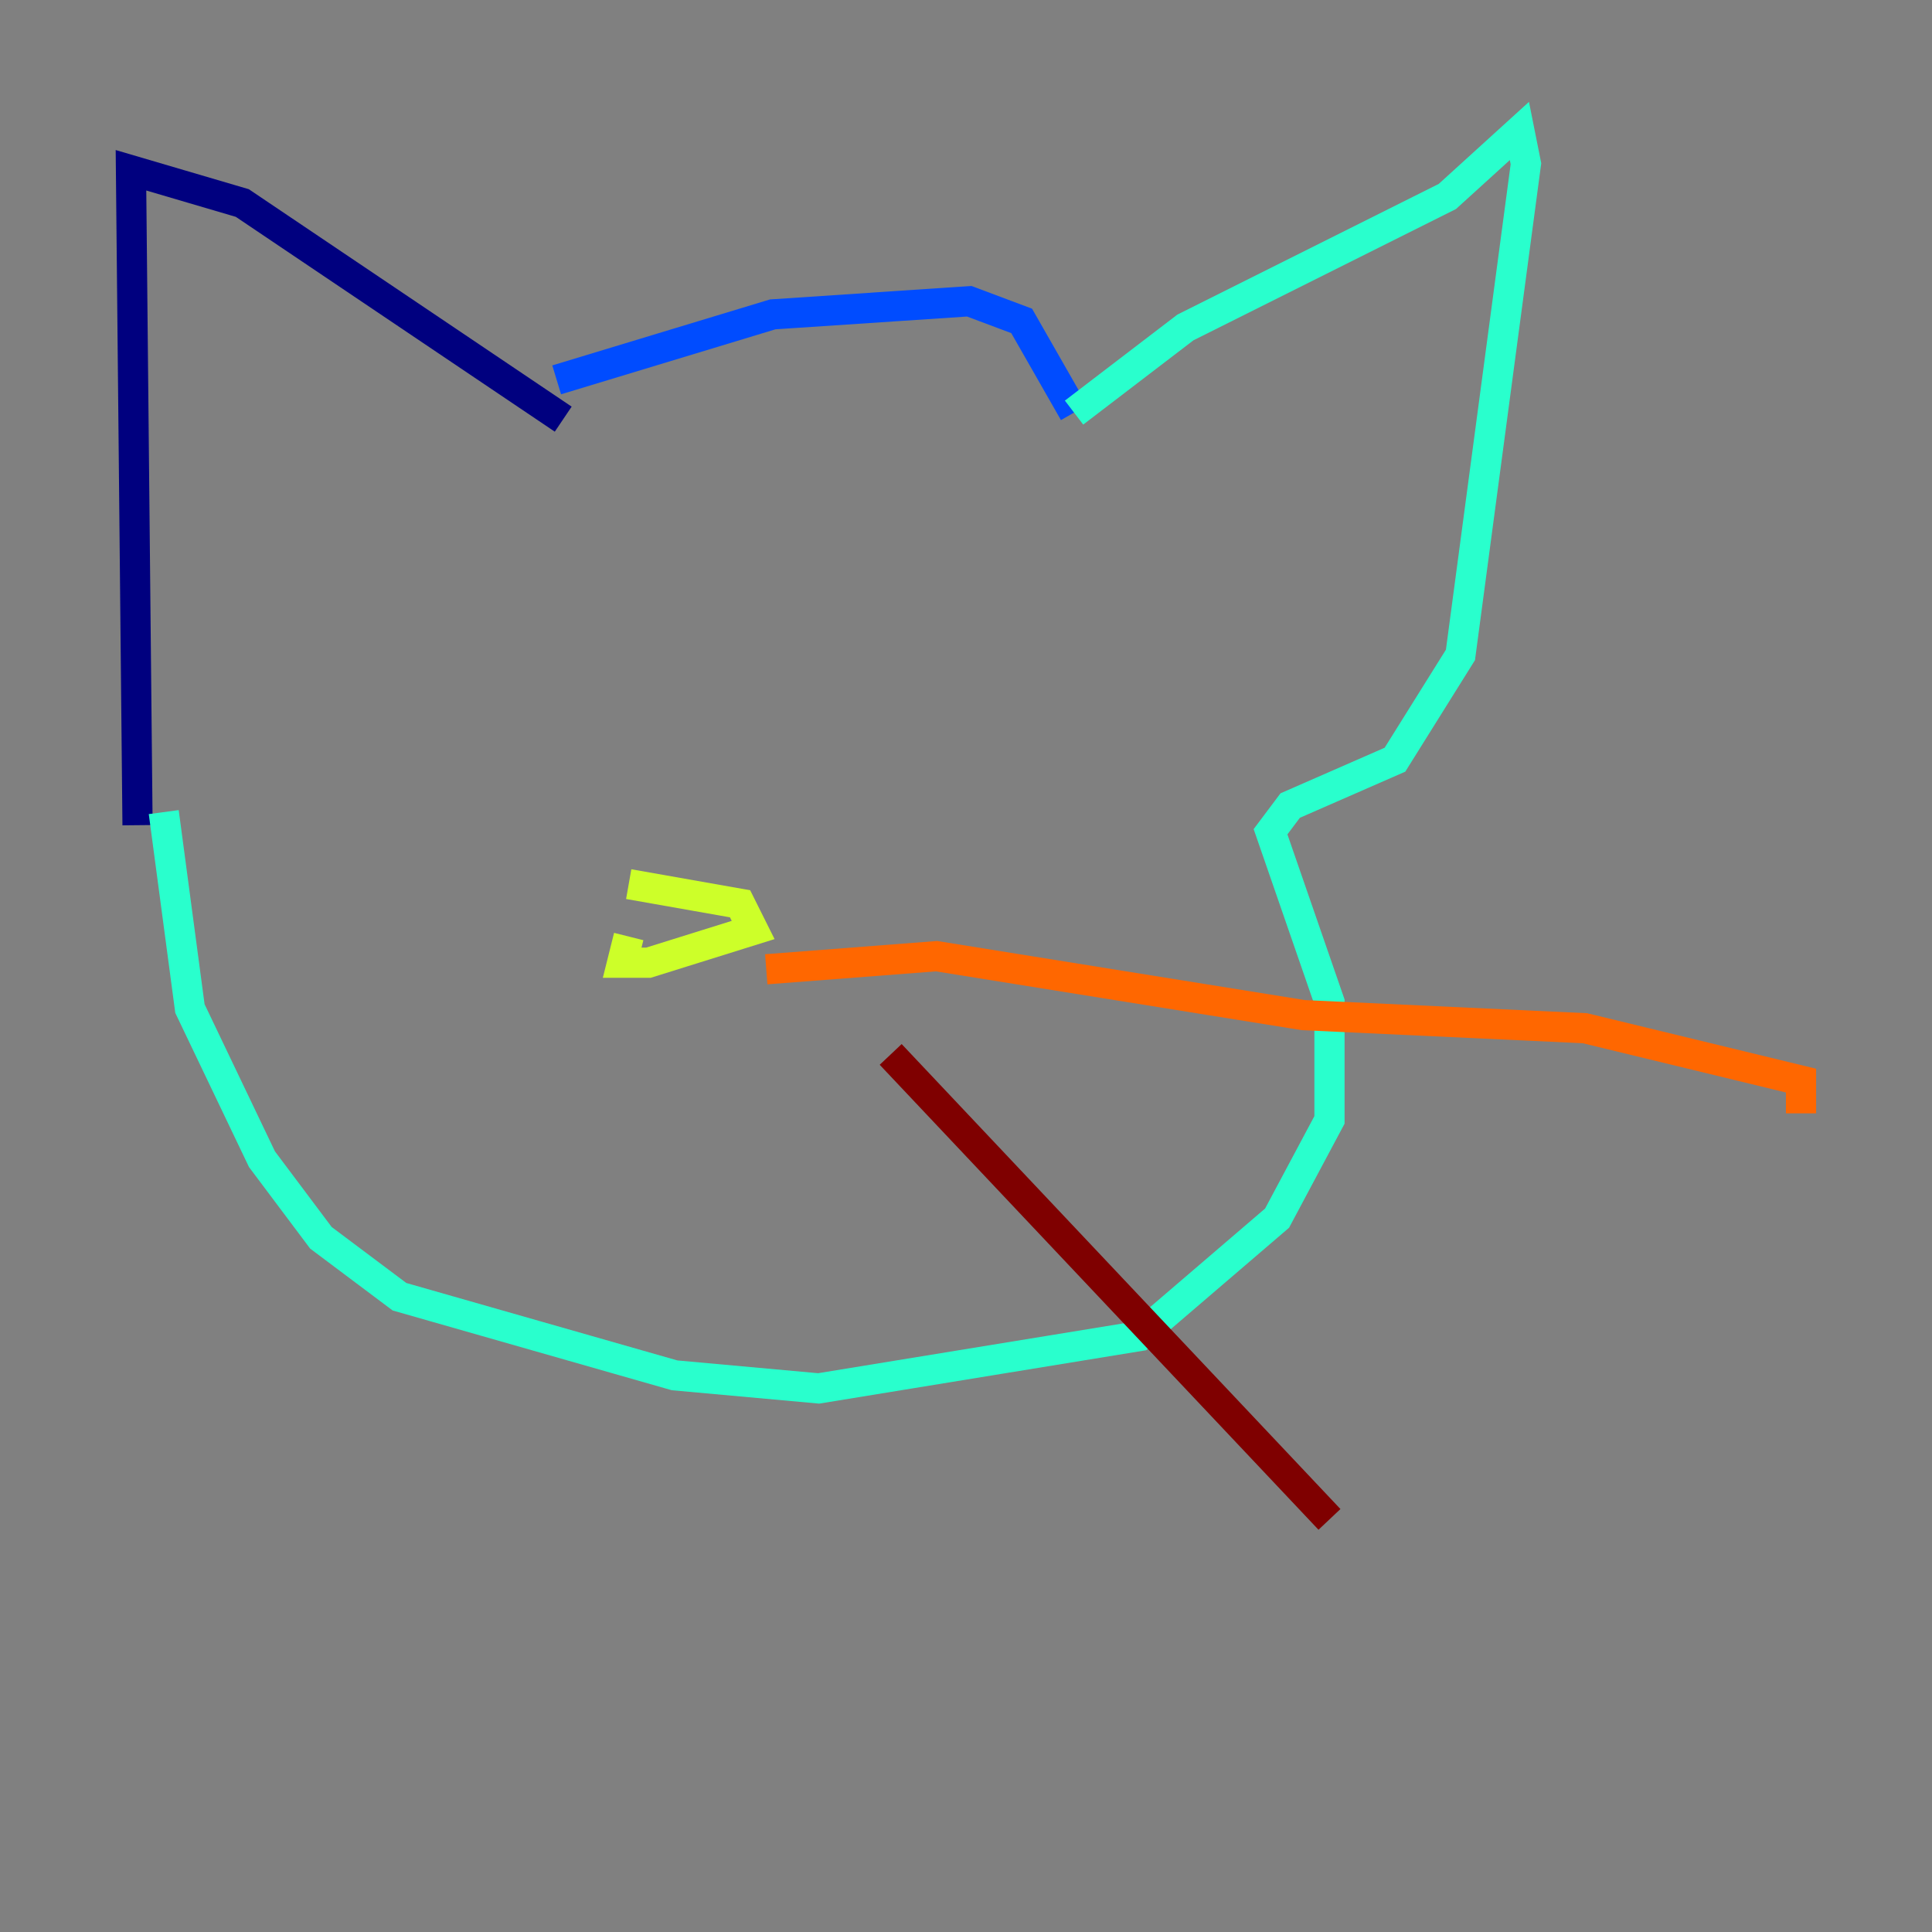 <?xml version="1.0" encoding="utf-8" ?>
<svg baseProfile="tiny" height="128" version="1.2" viewBox="0,0,128,128" width="128" xmlns="http://www.w3.org/2000/svg" xmlns:ev="http://www.w3.org/2001/xml-events" xmlns:xlink="http://www.w3.org/1999/xlink"><rect x="0" y="0" width="128" height="128" fill="#808080" stroke="none"/><defs /><polyline fill="none" points="37.315,27.77 16.054,13.451 8.678,11.281 9.112,54.671" stroke="#00007f" stroke-width="2" /><polyline fill="none" points="36.881,25.166 51.2,20.827 64.217,19.959 67.688,21.261 71.159,27.336" stroke="#004cff" stroke-width="2" /><polyline fill="none" points="71.159,27.336 78.536,21.695 95.891,13.017 100.664,8.678 101.098,10.848 96.759,43.39 92.42,50.332 85.478,53.37 84.176,55.105 88.081,66.386 88.081,74.197 84.61,80.705 75.498,88.515 54.237,91.986 44.691,91.119 26.468,85.912 21.261,82.007 17.356,76.8 12.583,66.82 10.848,53.803" stroke="#29ffcd" stroke-width="2" /><polyline fill="none" points="41.654,58.576 49.031,59.878 49.898,61.614 42.956,63.783 41.22,63.783 41.654,62.047" stroke="#cdff29" stroke-width="2" /><polyline fill="none" points="50.766,64.217 62.047,63.349 86.346,67.254 105.003,68.122 119.322,71.593 119.322,73.763" stroke="#ff6700" stroke-width="2" /><polyline fill="none" points="59.01,69.858 88.081,100.664" stroke="#7f0000" stroke-width="2" /></svg>